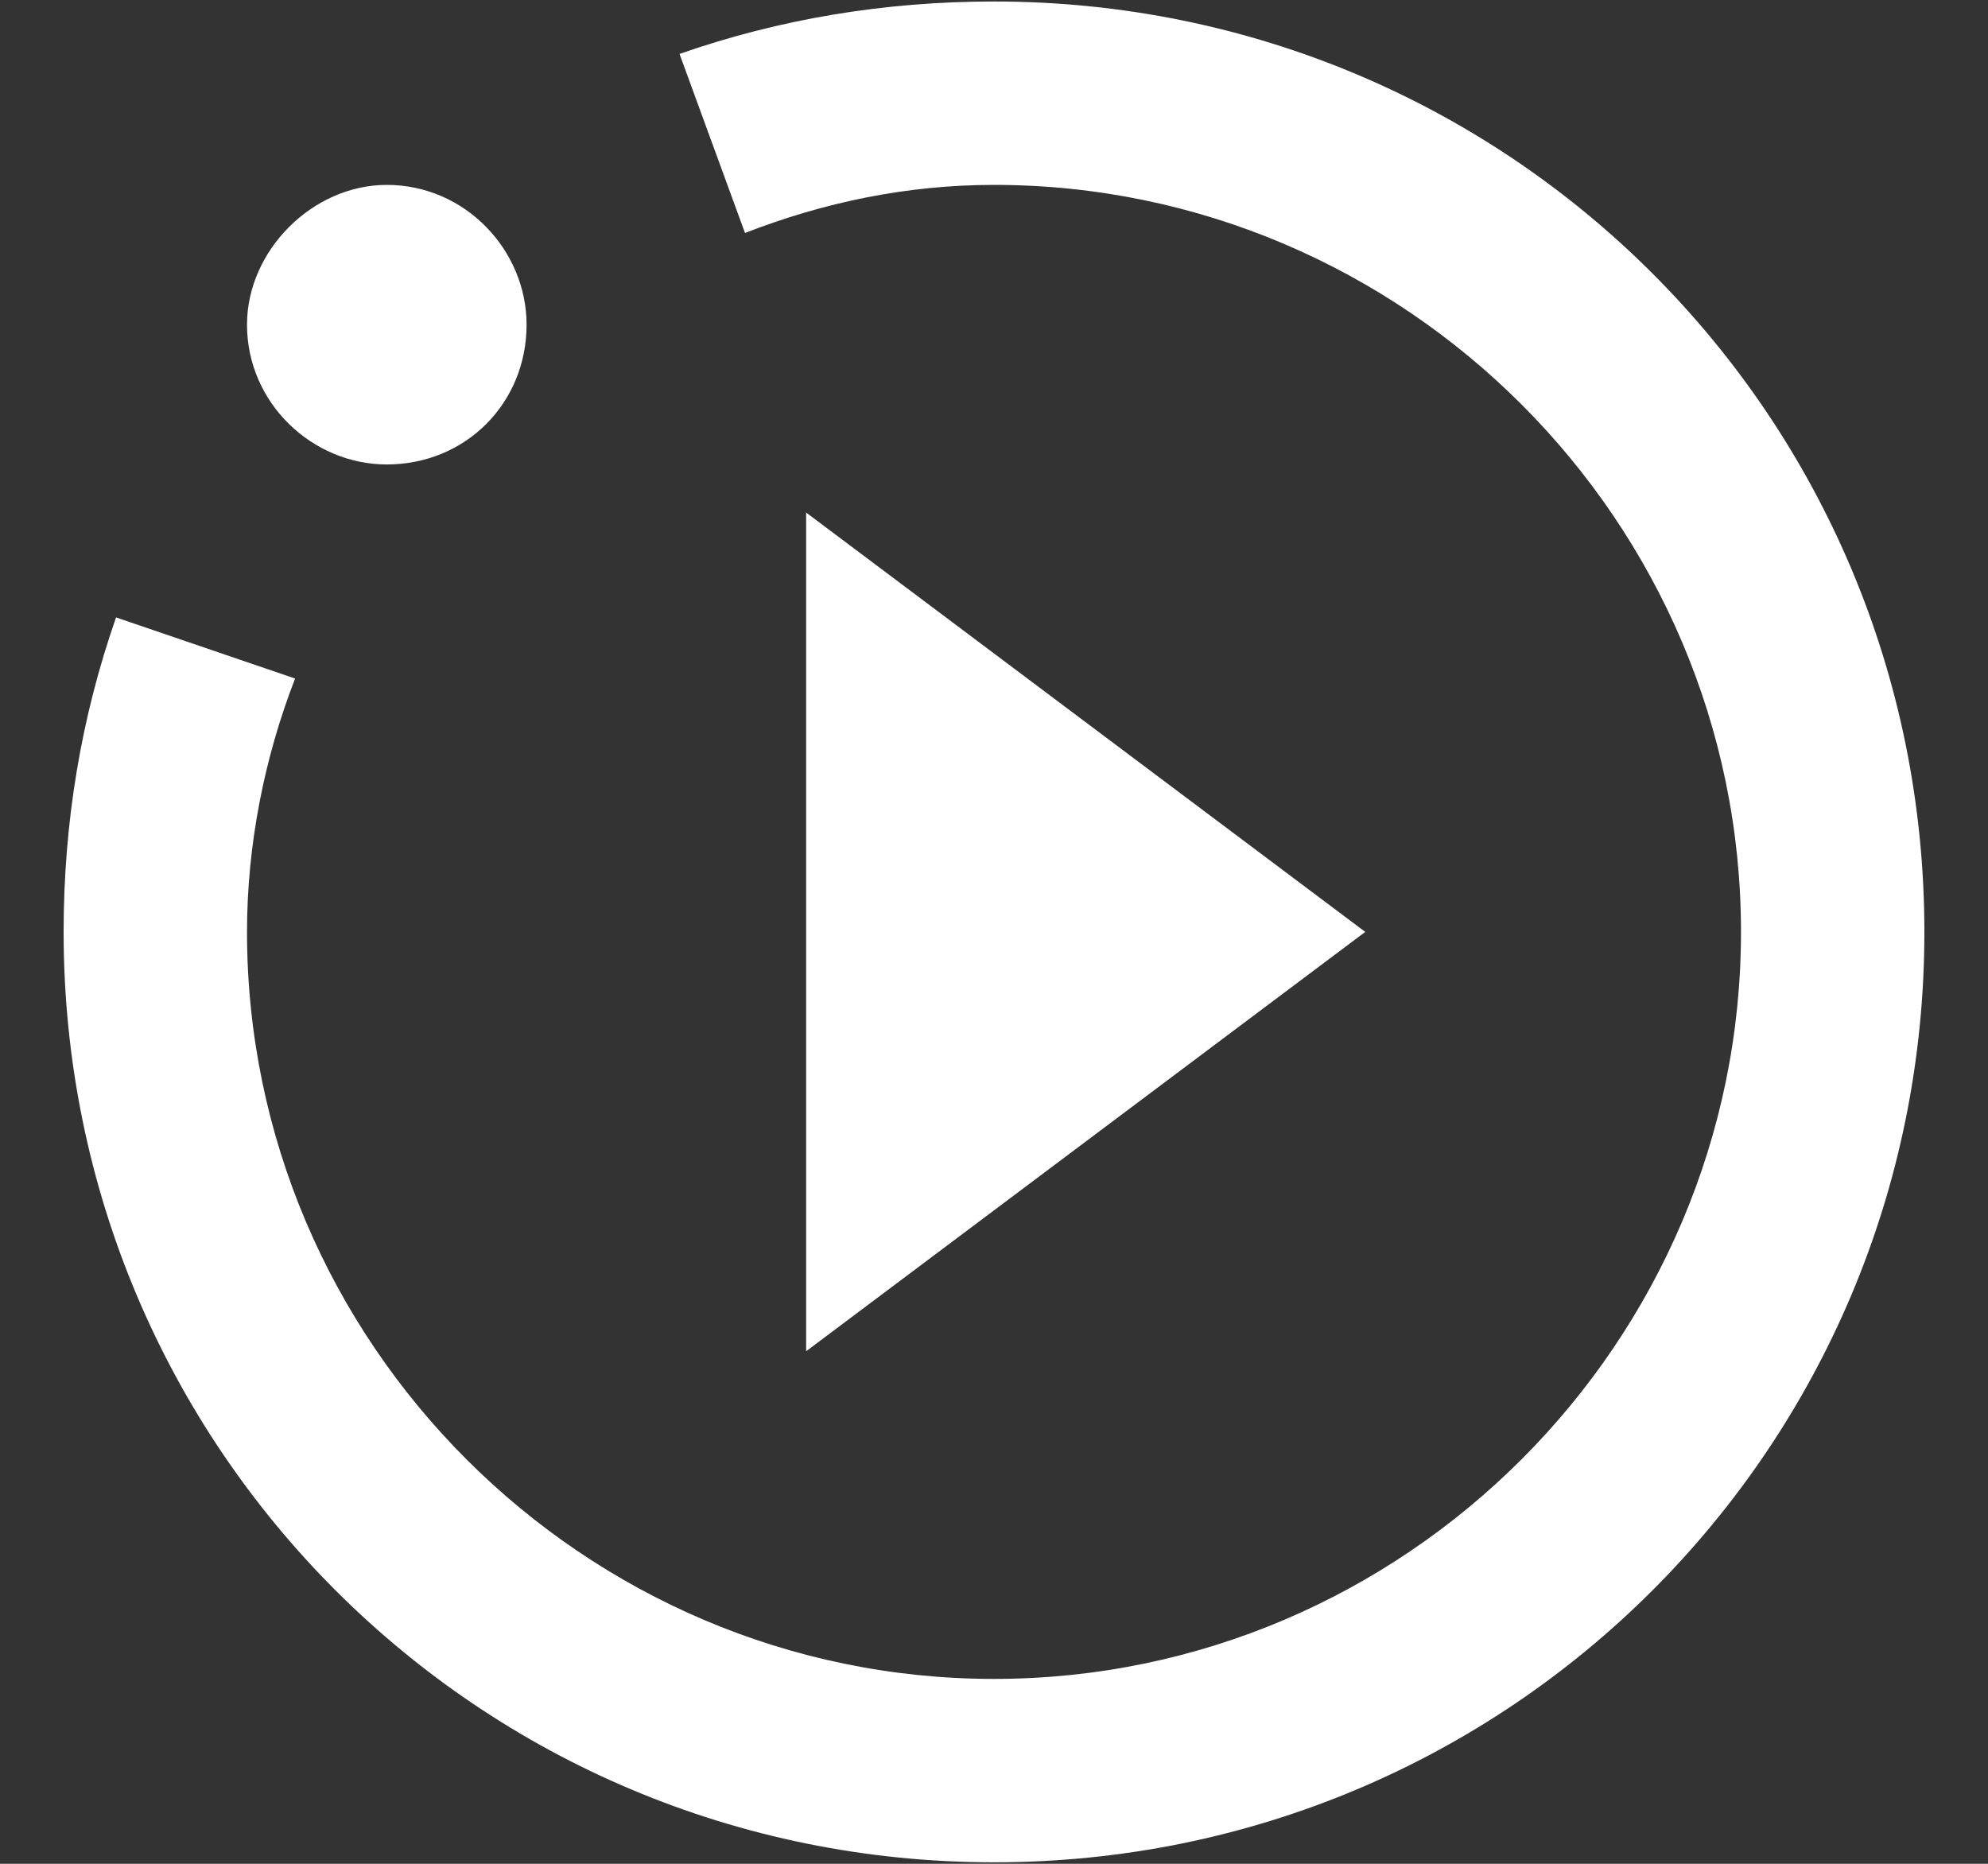 <svg width="16" height="15" viewBox="0 0 16 15" fill="none" xmlns="http://www.w3.org/2000/svg">
<rect x="0" y="0" width="16" height="15" fill="#333333" stroke="none"/>
<path d="M6.488 10.875V4.125L10.988 7.5L6.488 10.875ZM15.488 7.5C15.488 11.648 12.148 14.988 8 14.988C3.852 14.988 0.512 11.648 0.512 7.5C0.512 6.621 0.652 5.777 0.934 4.969L2.375 5.461C2.129 6.094 1.988 6.797 1.988 7.5C1.988 10.805 4.695 13.512 8 13.512C11.305 13.512 14.012 10.805 14.012 7.5C14.012 4.195 11.305 1.488 8 1.488C7.297 1.488 6.629 1.629 5.996 1.875L5.469 0.434C6.277 0.152 7.121 0.012 8 0.012C12.148 0.012 15.488 3.352 15.488 7.5ZM3.113 1.488C2.516 1.488 1.988 2.016 1.988 2.613C1.988 3.246 2.516 3.738 3.113 3.738C3.746 3.738 4.238 3.246 4.238 2.613C4.238 2.016 3.746 1.488 3.113 1.488Z" fill="white"/>
</svg>
